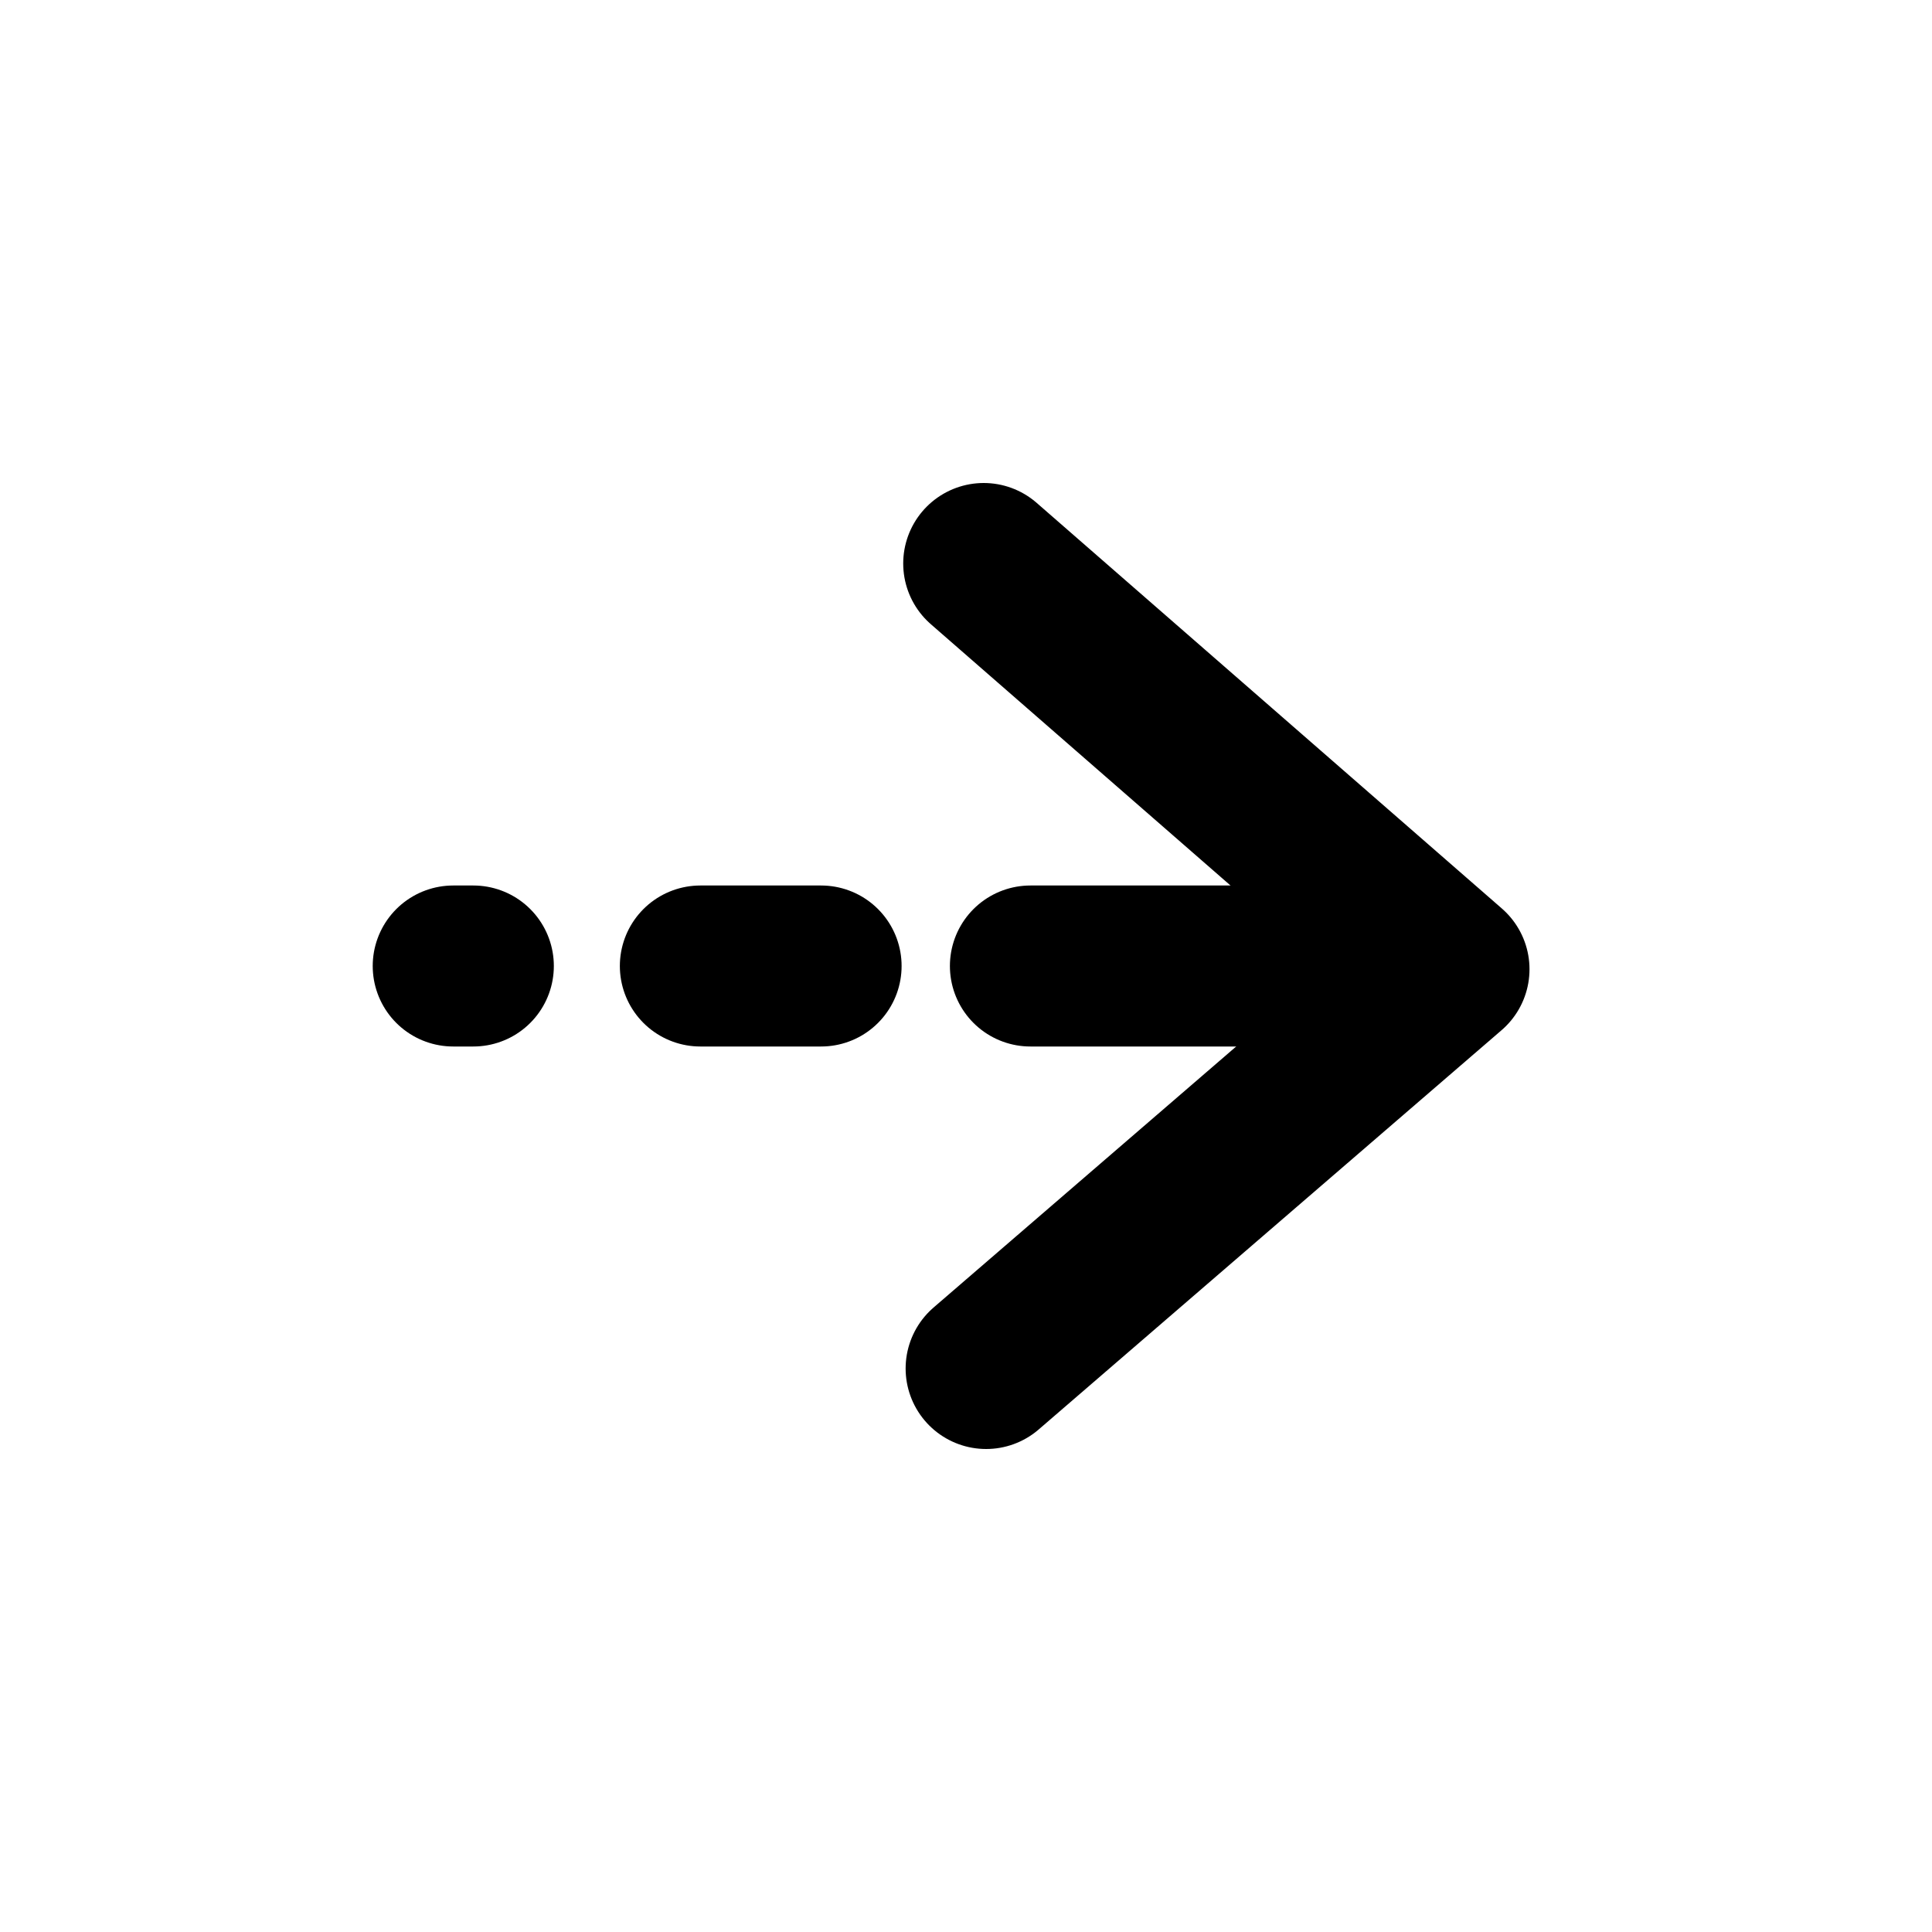 <svg xmlns="http://www.w3.org/2000/svg" width="24" height="24" version="1"><g fill="none" stroke="#000" stroke-width="2" stroke-linecap="round"><path d="M12.22 7L18 12.04 12.25 17" stroke-linejoin="round"/><path d="M17.5 12h-4.7"/><path d="M10.2 12H8.7"/><path d="M5.88 12h-.25"/></g></svg>